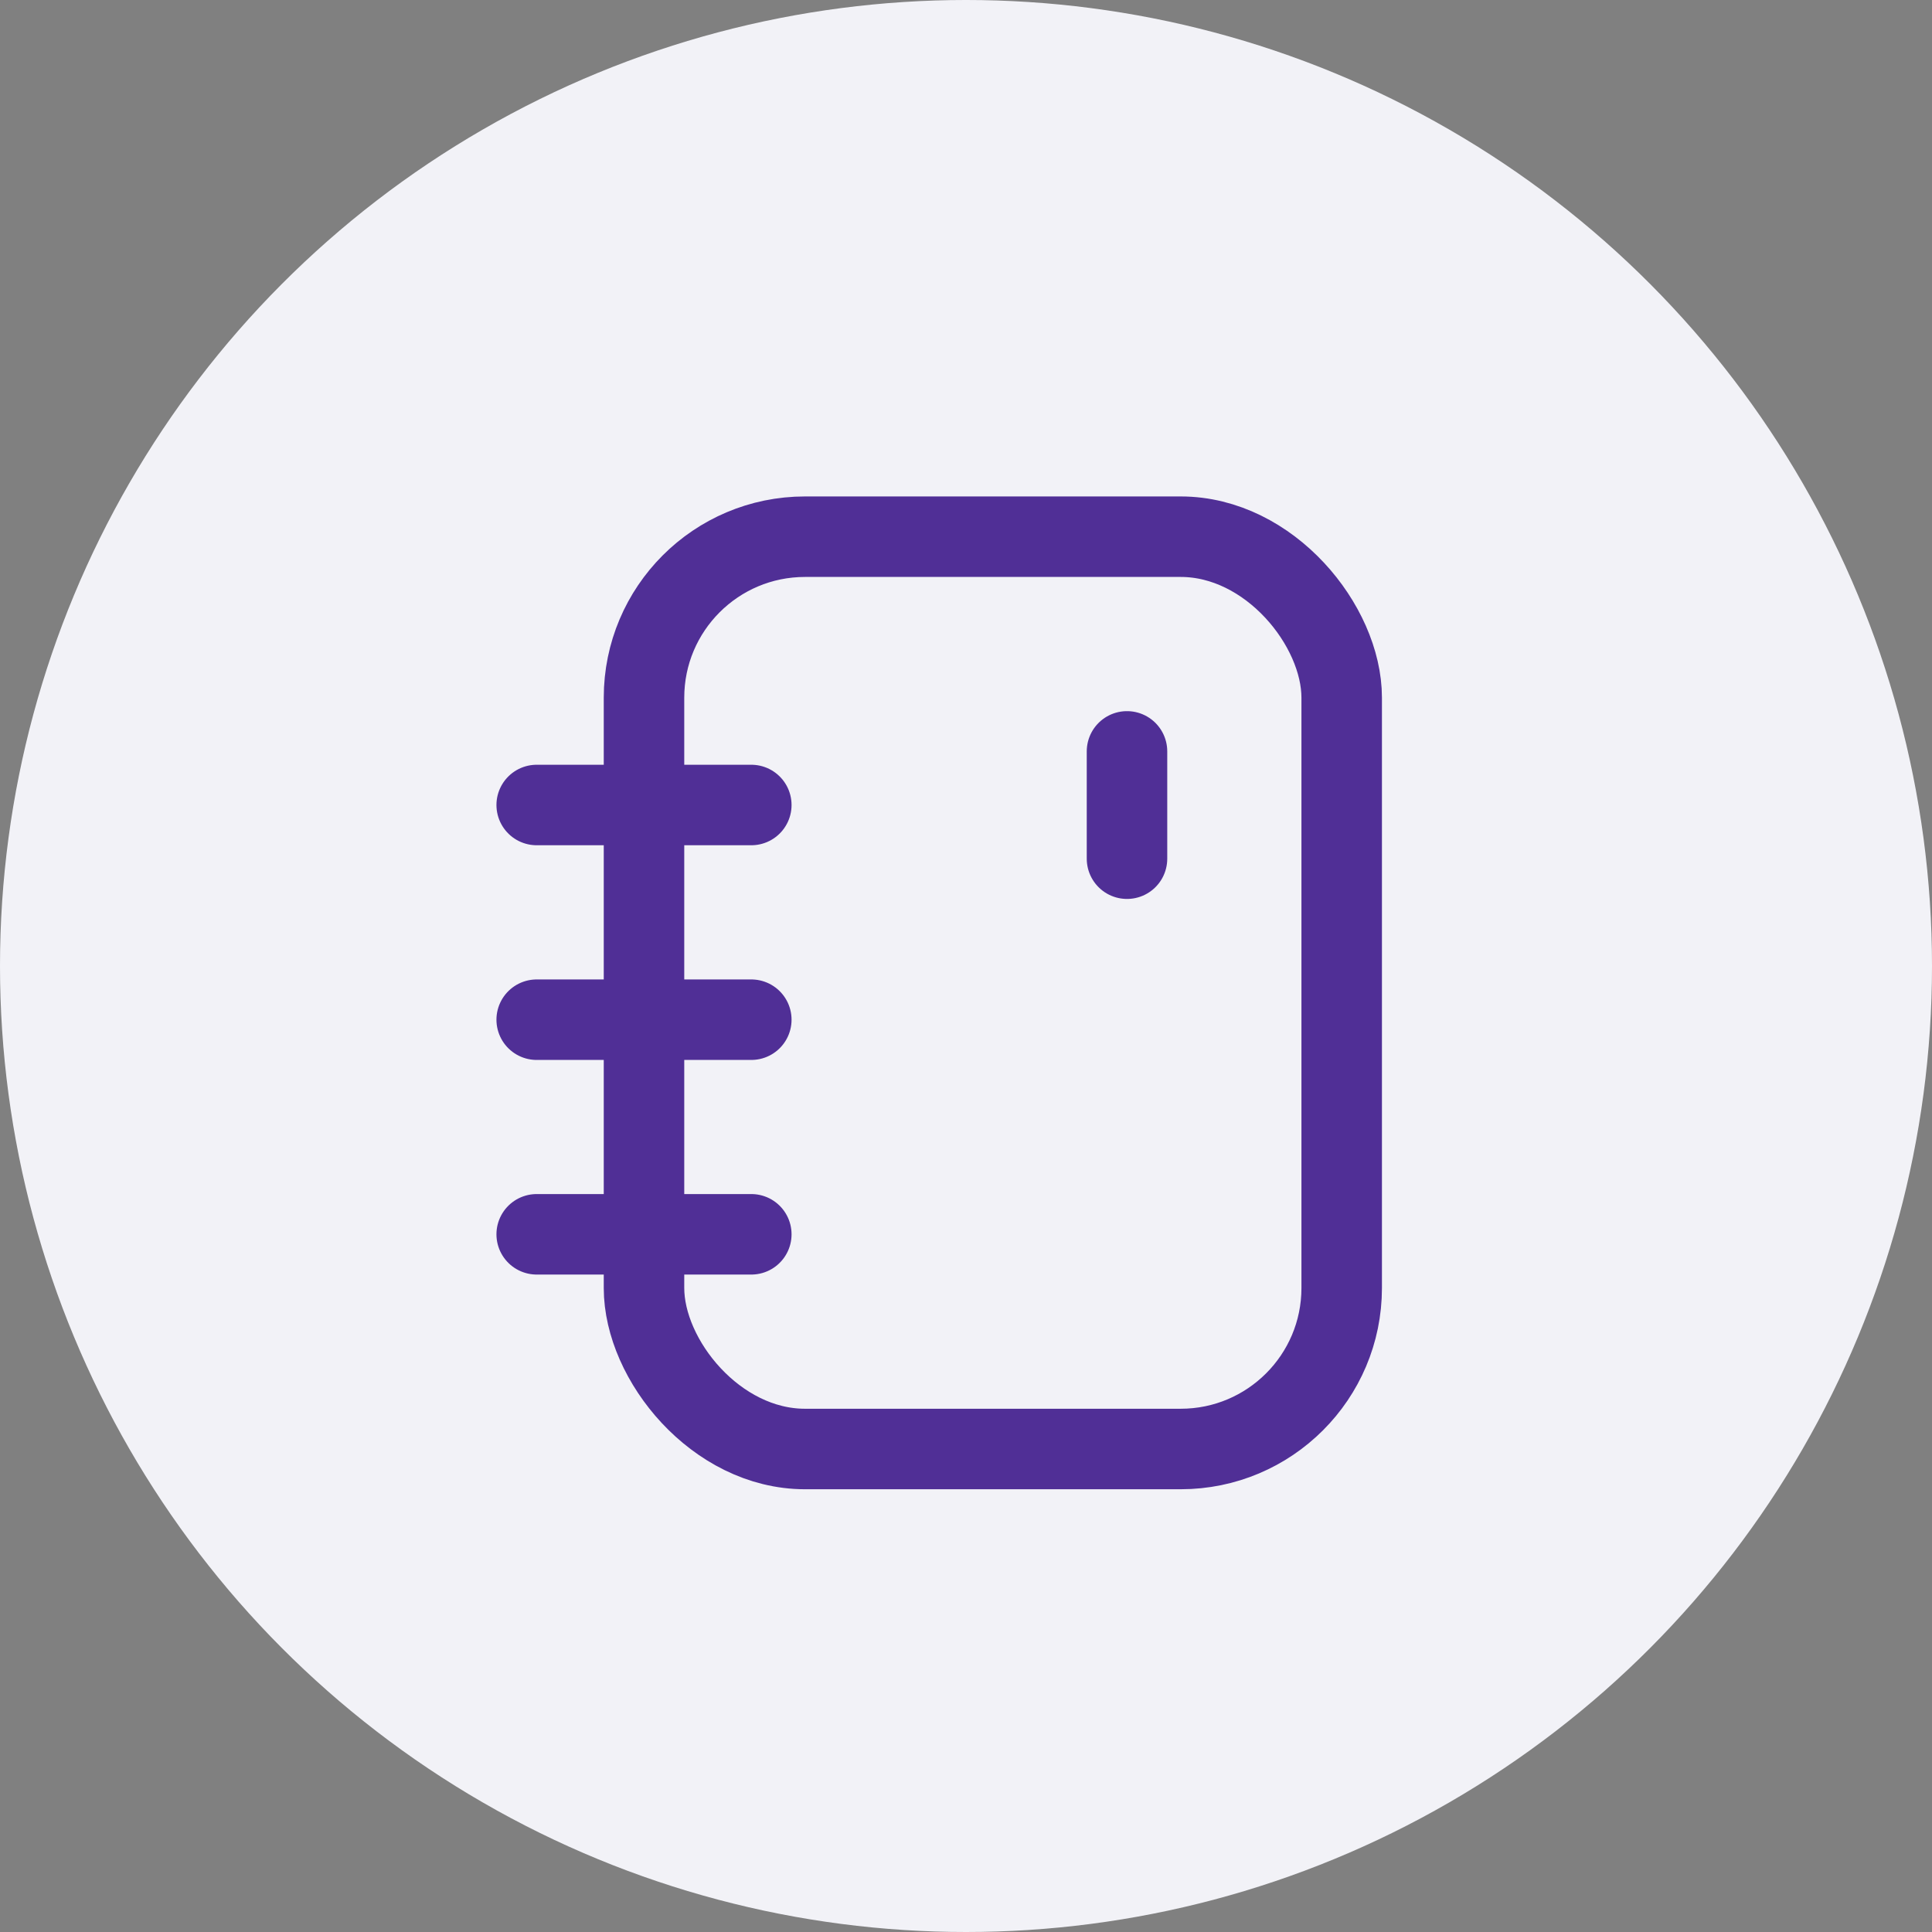 <svg width="24" height="24" viewBox="0 0 24 24" fill="none" xmlns="http://www.w3.org/2000/svg">
<rect x="0" y="0" width="24" height="24" fill="#808080" stroke="none"/>
<circle cx="12" cy="12" r="12" fill="#F2F2F7"/>
<rect x="8" y="6.667" width="8.667" height="11.333" rx="2" stroke="#502F96"/>
<path d="M14 10.667V9.334" stroke="#502F96" stroke-linecap="round"/>
<path d="M6.667 10H9.333" stroke="#502F96" stroke-linecap="round"/>
<path d="M6.667 12.667H9.333" stroke="#502F96" stroke-linecap="round"/>
<path d="M6.667 15.333H9.333" stroke="#502F96" stroke-linecap="round"/>
</svg>
